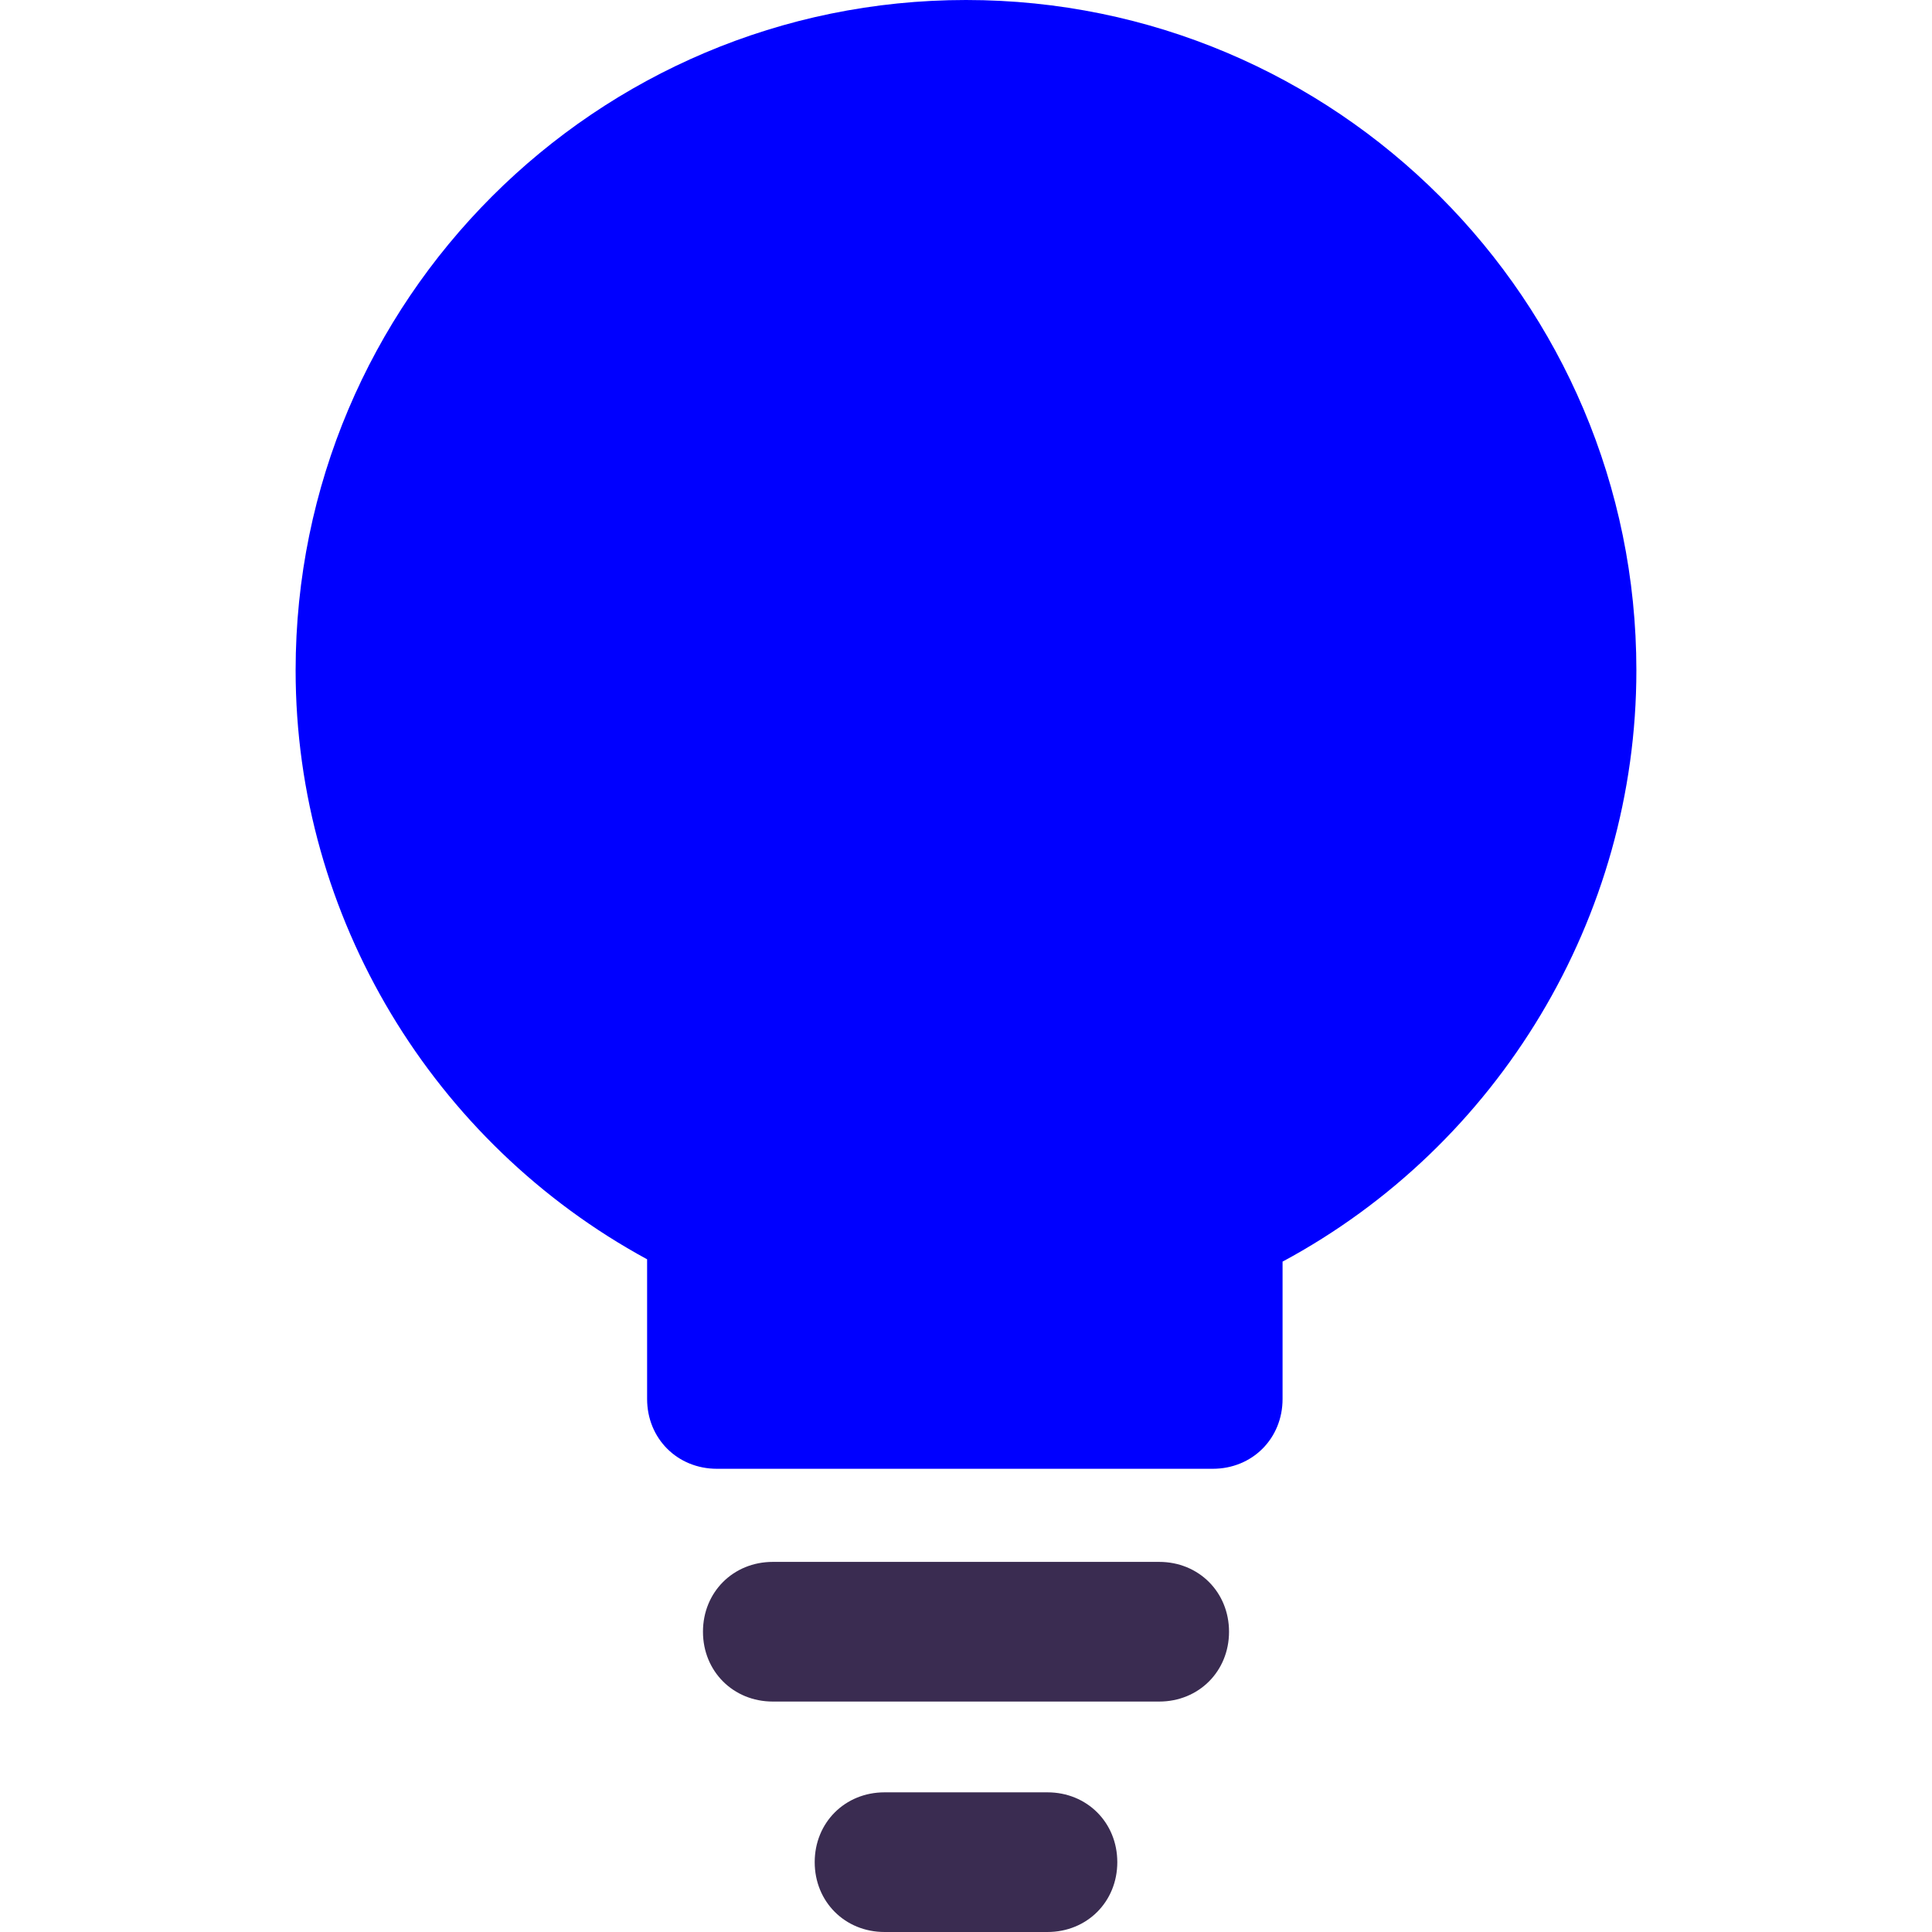 <svg xmlns="http://www.w3.org/2000/svg" xmlns:xlink="http://www.w3.org/1999/xlink" id="Capa_1" x="0" y="0" version="1.1" viewBox="0 0 433.633 433.633" xml:space="preserve" style="enable-background:new 0 0 433.633 433.633"><path style="fill:#00f" d="M216.816,0C133.747,0,66.351,67.396,66.351,150.465c0,55.38,30.824,106.057,78.89,132.18v31.347	c0,8.882,6.792,15.673,15.673,15.673h111.282c8.882,0,15.673-6.792,15.673-15.673v-30.824	c48.588-26.122,79.412-77.322,79.412-132.702C367.282,67.396,299.886,0,216.816,0z"/><g><path style="fill:#3a2c51" d="M260.18,350.563h-86.727c-8.882,0-15.673,6.792-15.673,15.673s6.792,15.673,15.673,15.673h86.727 c8.882,0,15.673-6.792,15.673-15.673S269.061,350.563,260.18,350.563z"/><path style="fill:#3a2c51" d="M235.102,402.286h-36.571c-8.882,0-15.673,6.792-15.673,15.673s6.792,15.673,15.673,15.673h36.571 c8.882,0,15.673-6.792,15.673-15.673S243.984,402.286,235.102,402.286z"/></g></svg>